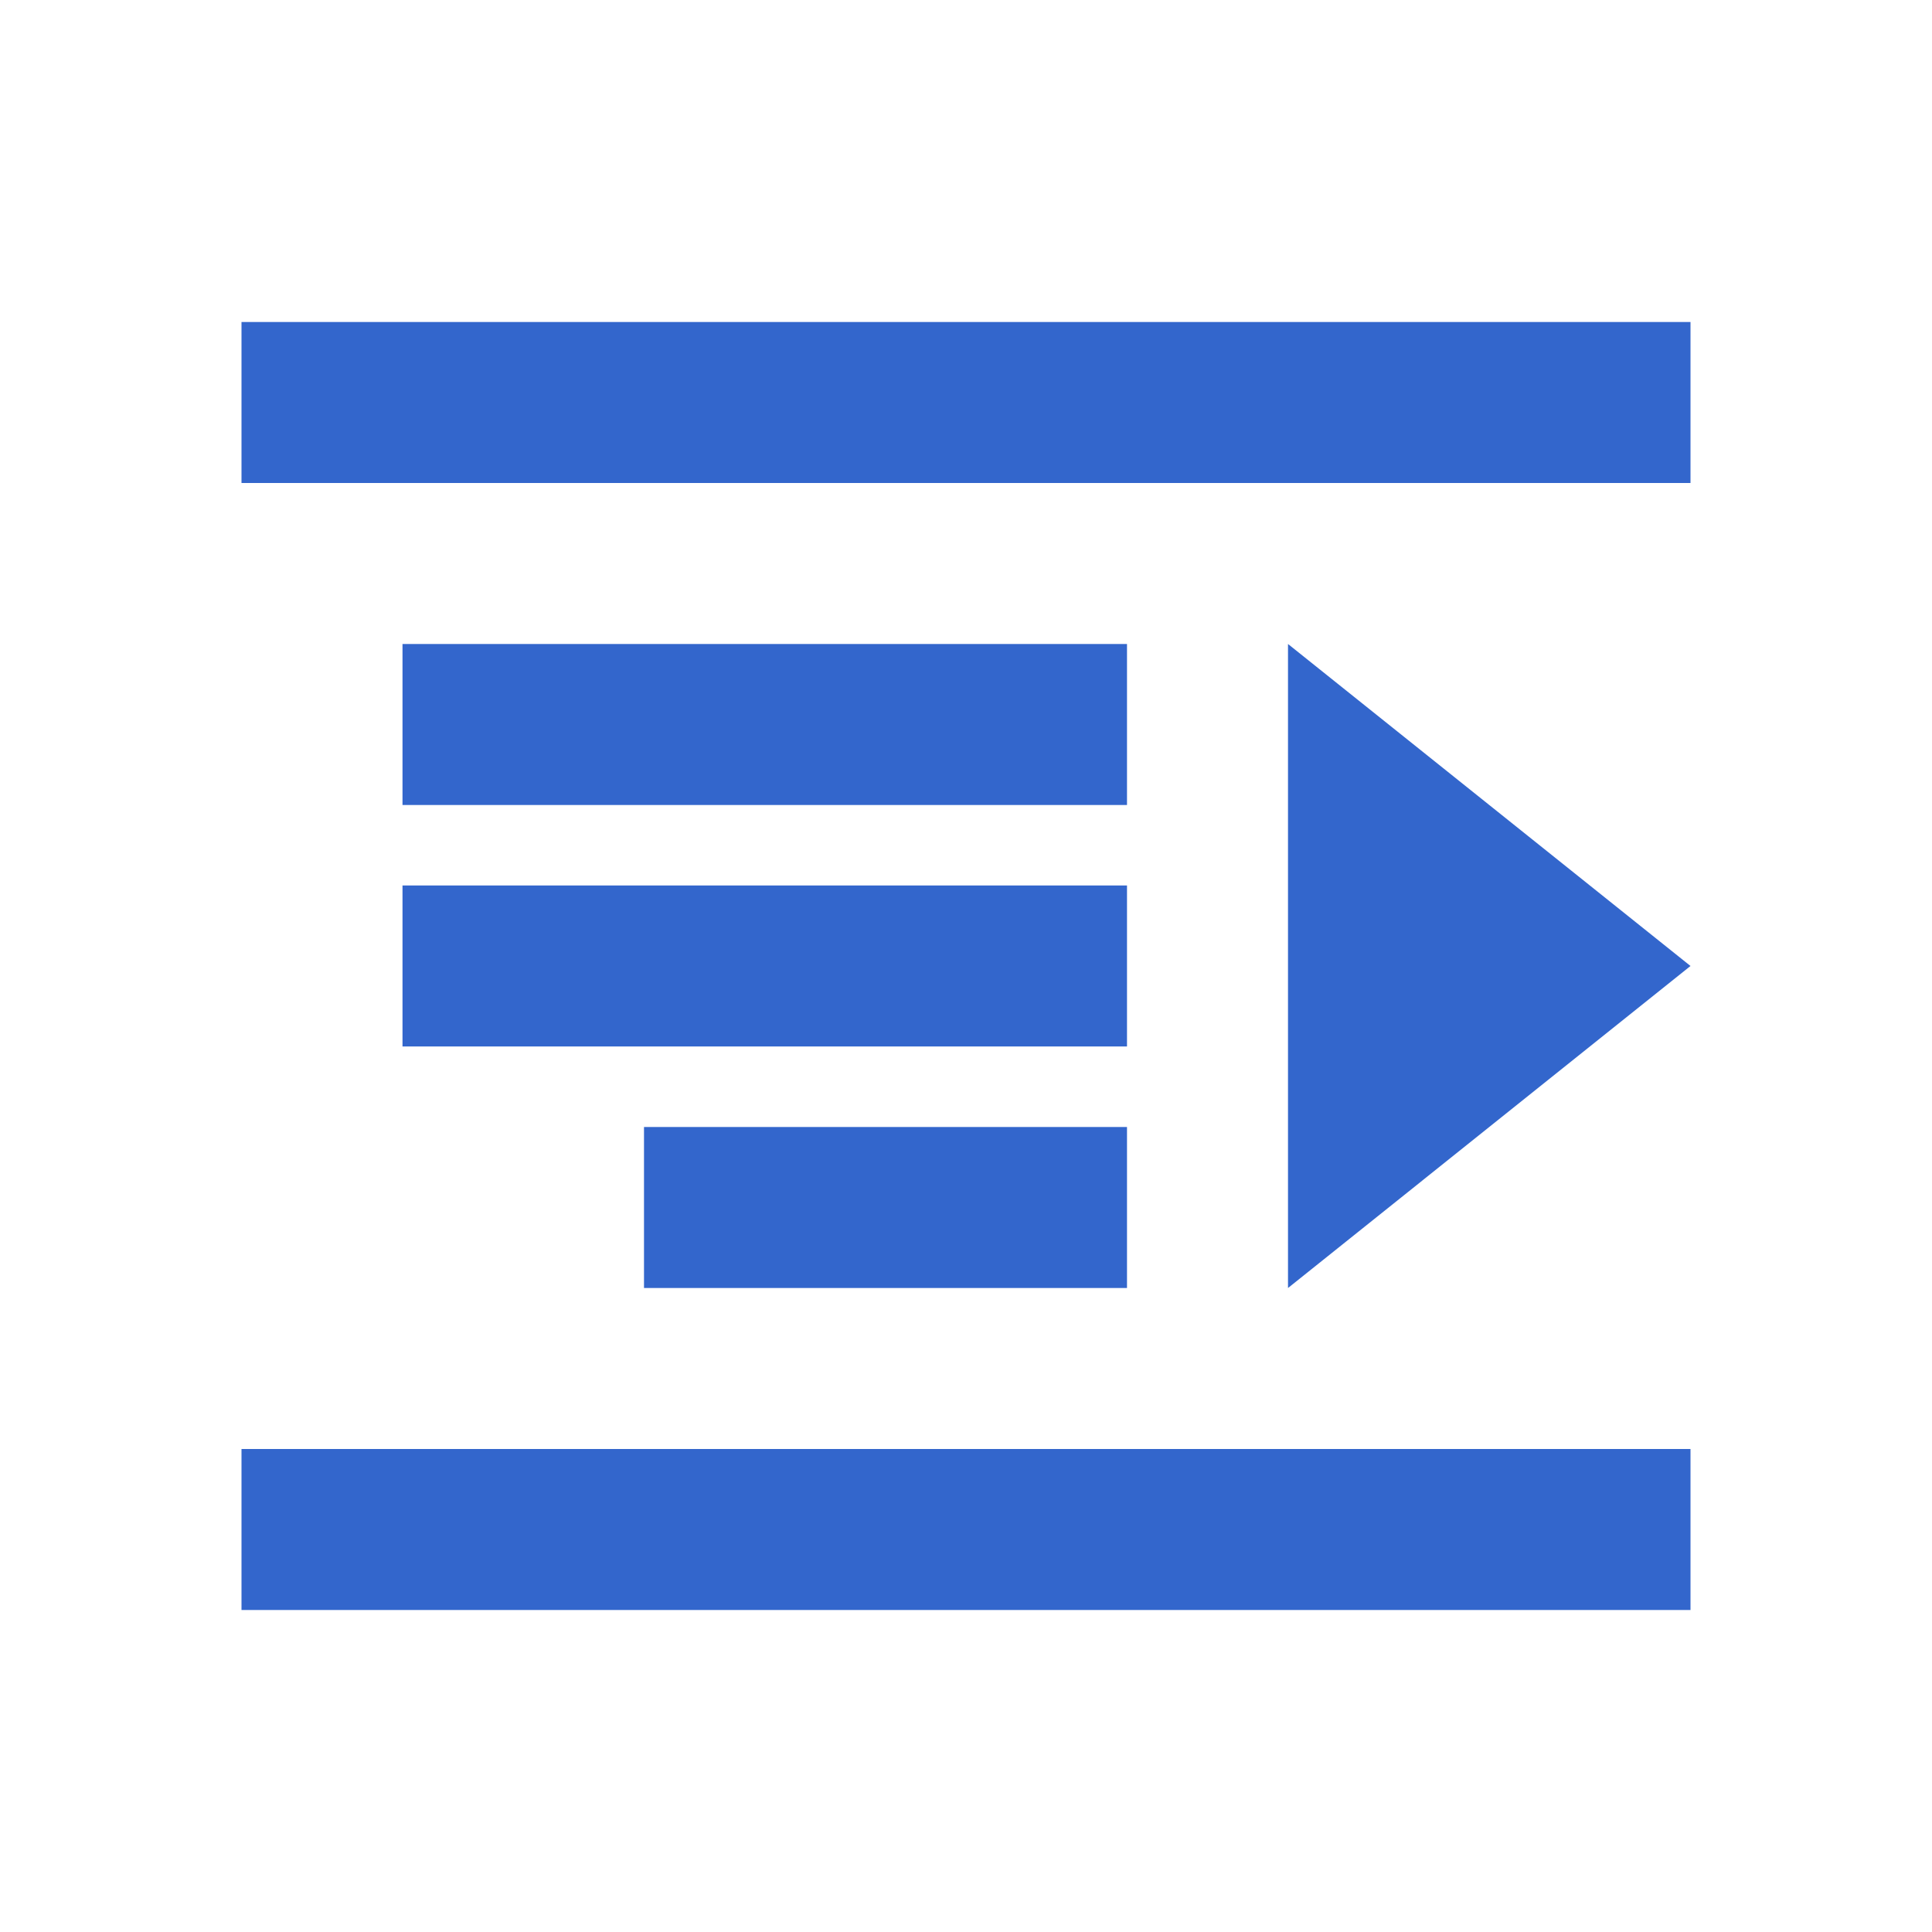 <svg xmlns="http://www.w3.org/2000/svg" width="24" height="24" viewBox="0 0 24 24"><g fill="#36c"><path d="M14 8H5v2h9V8zm0 3H5v2h9v-2zm0 3H8v2h6v-2zM3 6h18V4H3v2zm0 14h18v-2H3v2zm18-8l-5 4V8l5 4z"/></g></svg>